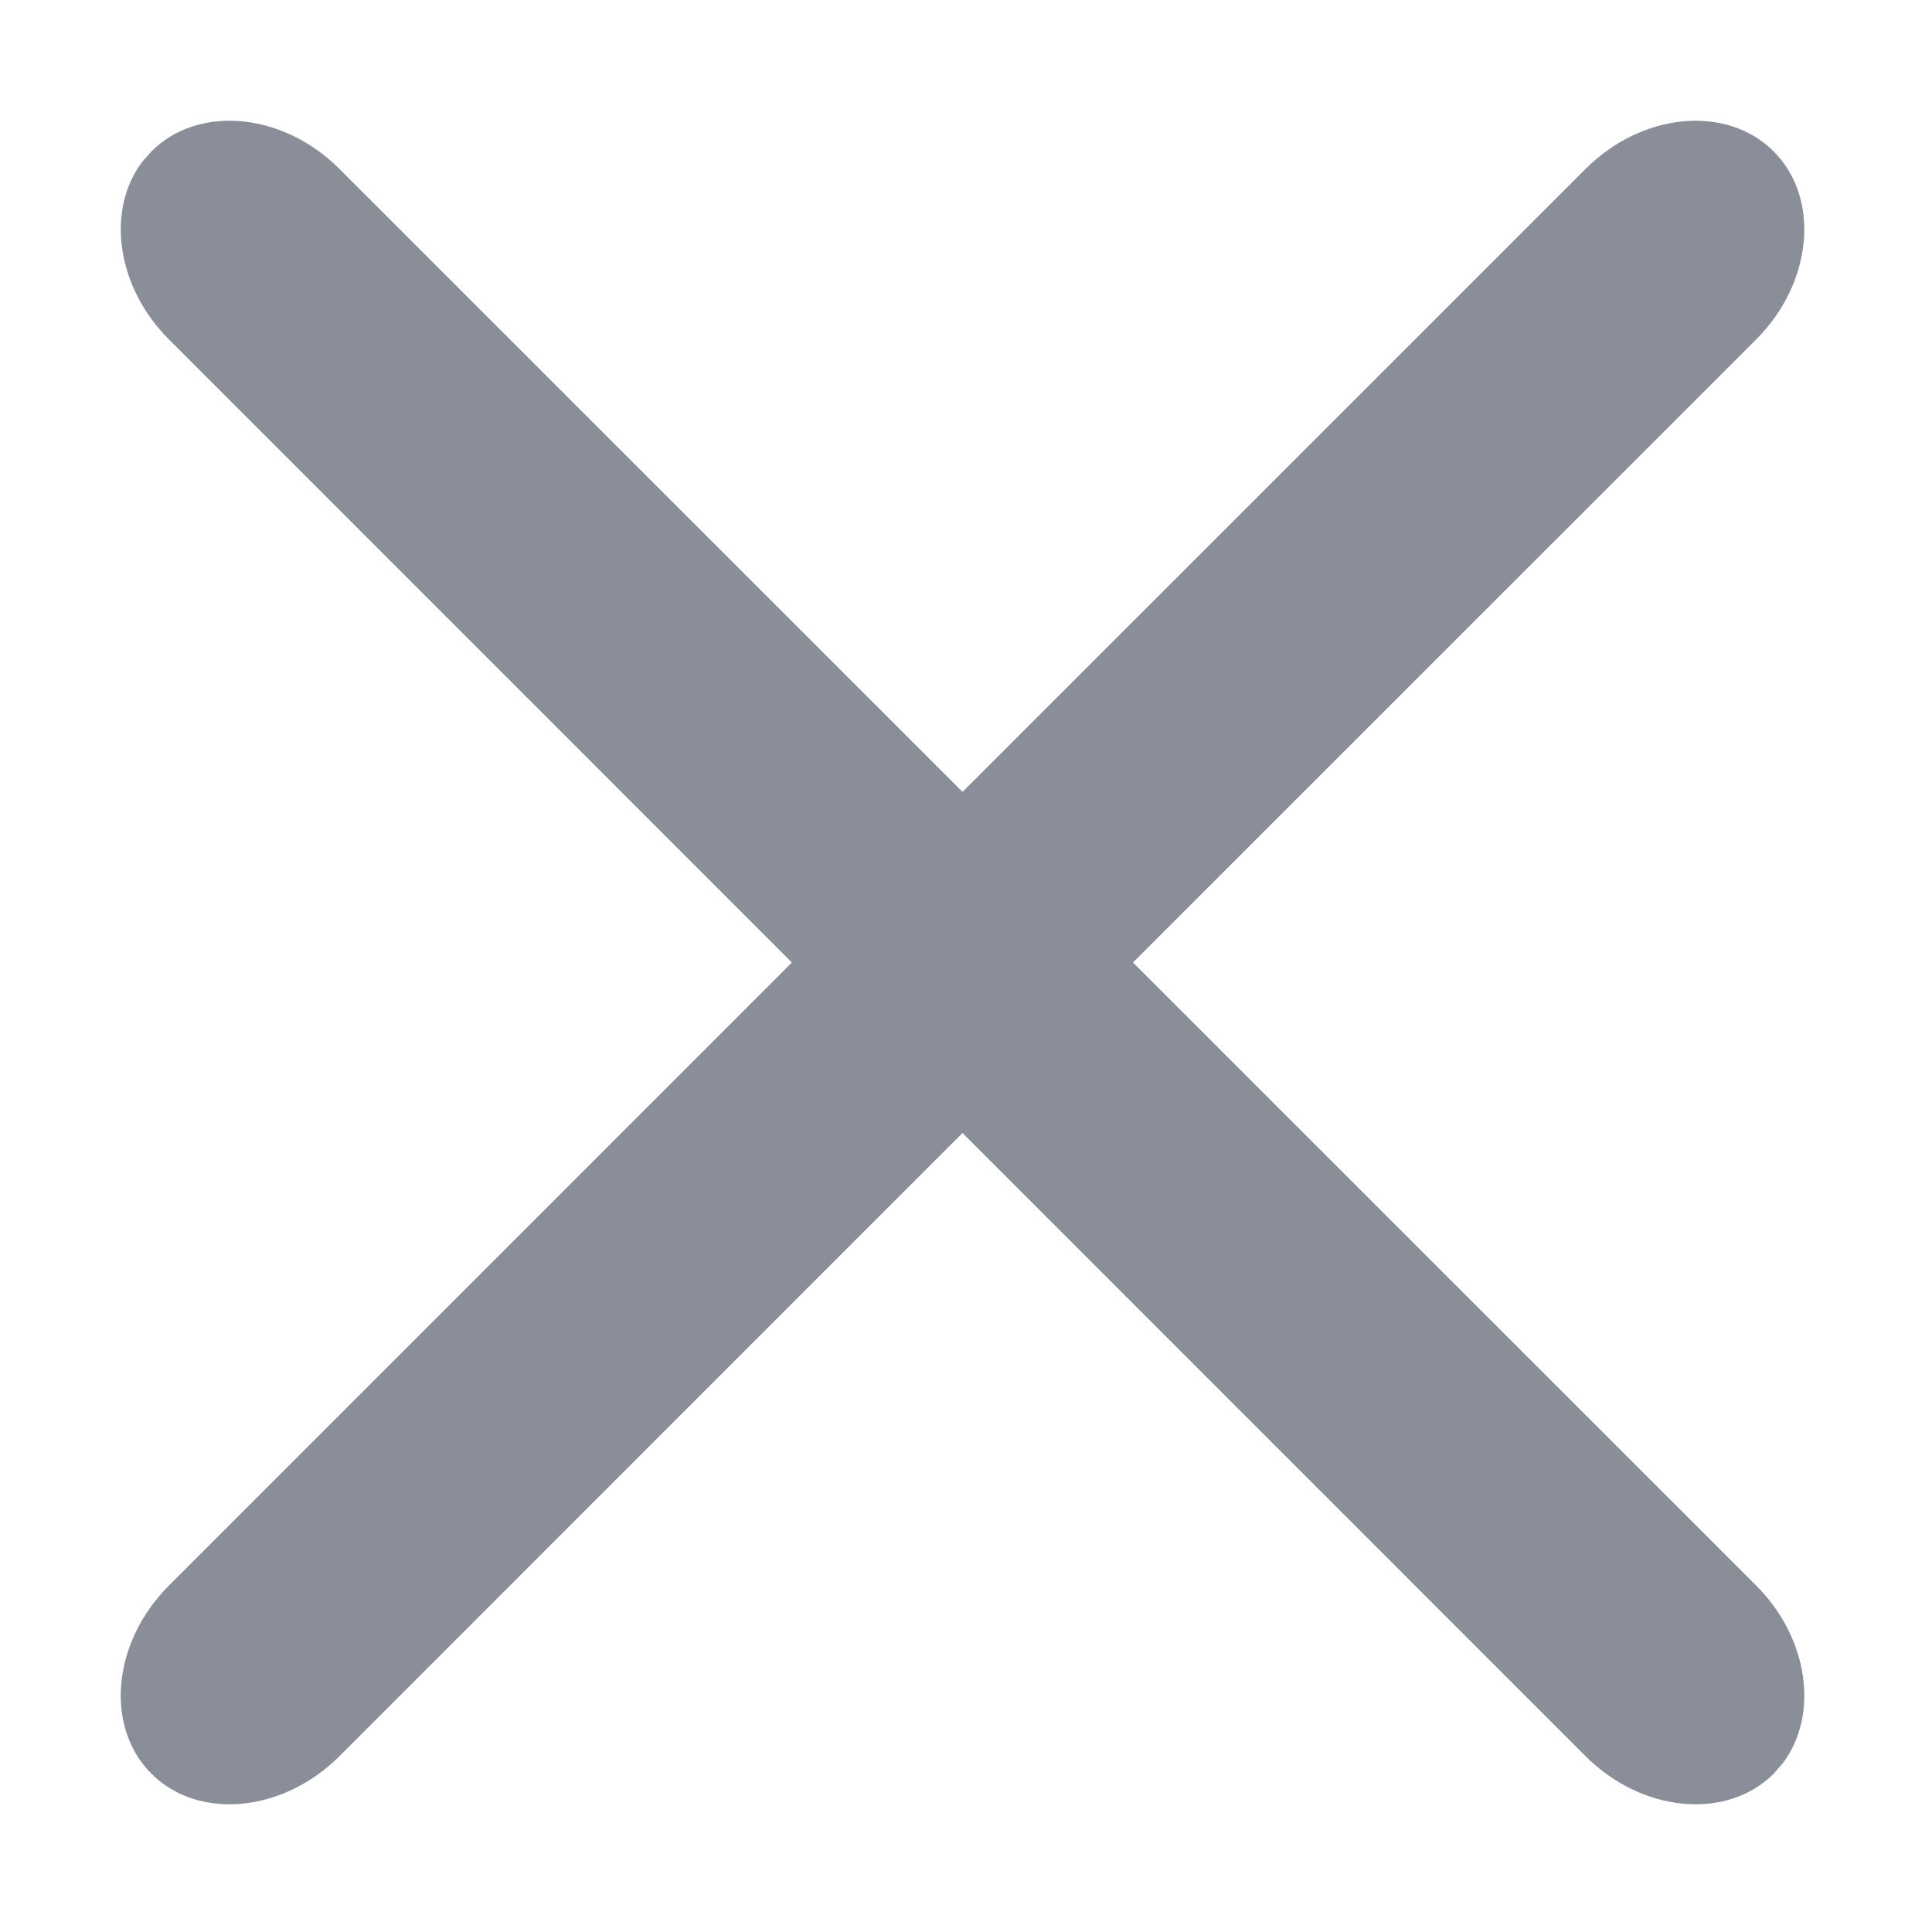 <?xml version="1.0" encoding="UTF-8"?>
<svg width="16px" height="16px" viewBox="0 0 16 16" version="1.1" xmlns="http://www.w3.org/2000/svg" xmlns:xlink="http://www.w3.org/1999/xlink">
    <title>画板</title>
    <g id="画板" stroke="none" stroke-width="1" fill="none" fill-rule="evenodd">
        <path d="M14.689,1.254 C15.077,1.642 15.012,2.342 14.545,2.81 L9.383,7.971 L14.545,13.132 C14.979,13.567 15.066,14.201 14.765,14.601 L14.689,14.689 C14.3,15.077 13.6,15.012 13.132,14.545 L13.132,14.545 L7.971,9.383 L2.81,14.545 C2.342,15.012 1.642,15.077 1.254,14.689 C0.865,14.3 0.93,13.6 1.398,13.132 L6.558,7.971 L1.398,2.81 C0.964,2.376 0.877,1.741 1.177,1.341 L1.254,1.254 C1.642,0.865 2.342,0.93 2.81,1.398 L2.81,1.398 L7.971,6.558 L13.132,1.398 C13.6,0.93 14.3,0.865 14.689,1.254 Z" id="形状结合" fill="#8A8E99" fill-rule="nonzero"></path>
    </g>
</svg>